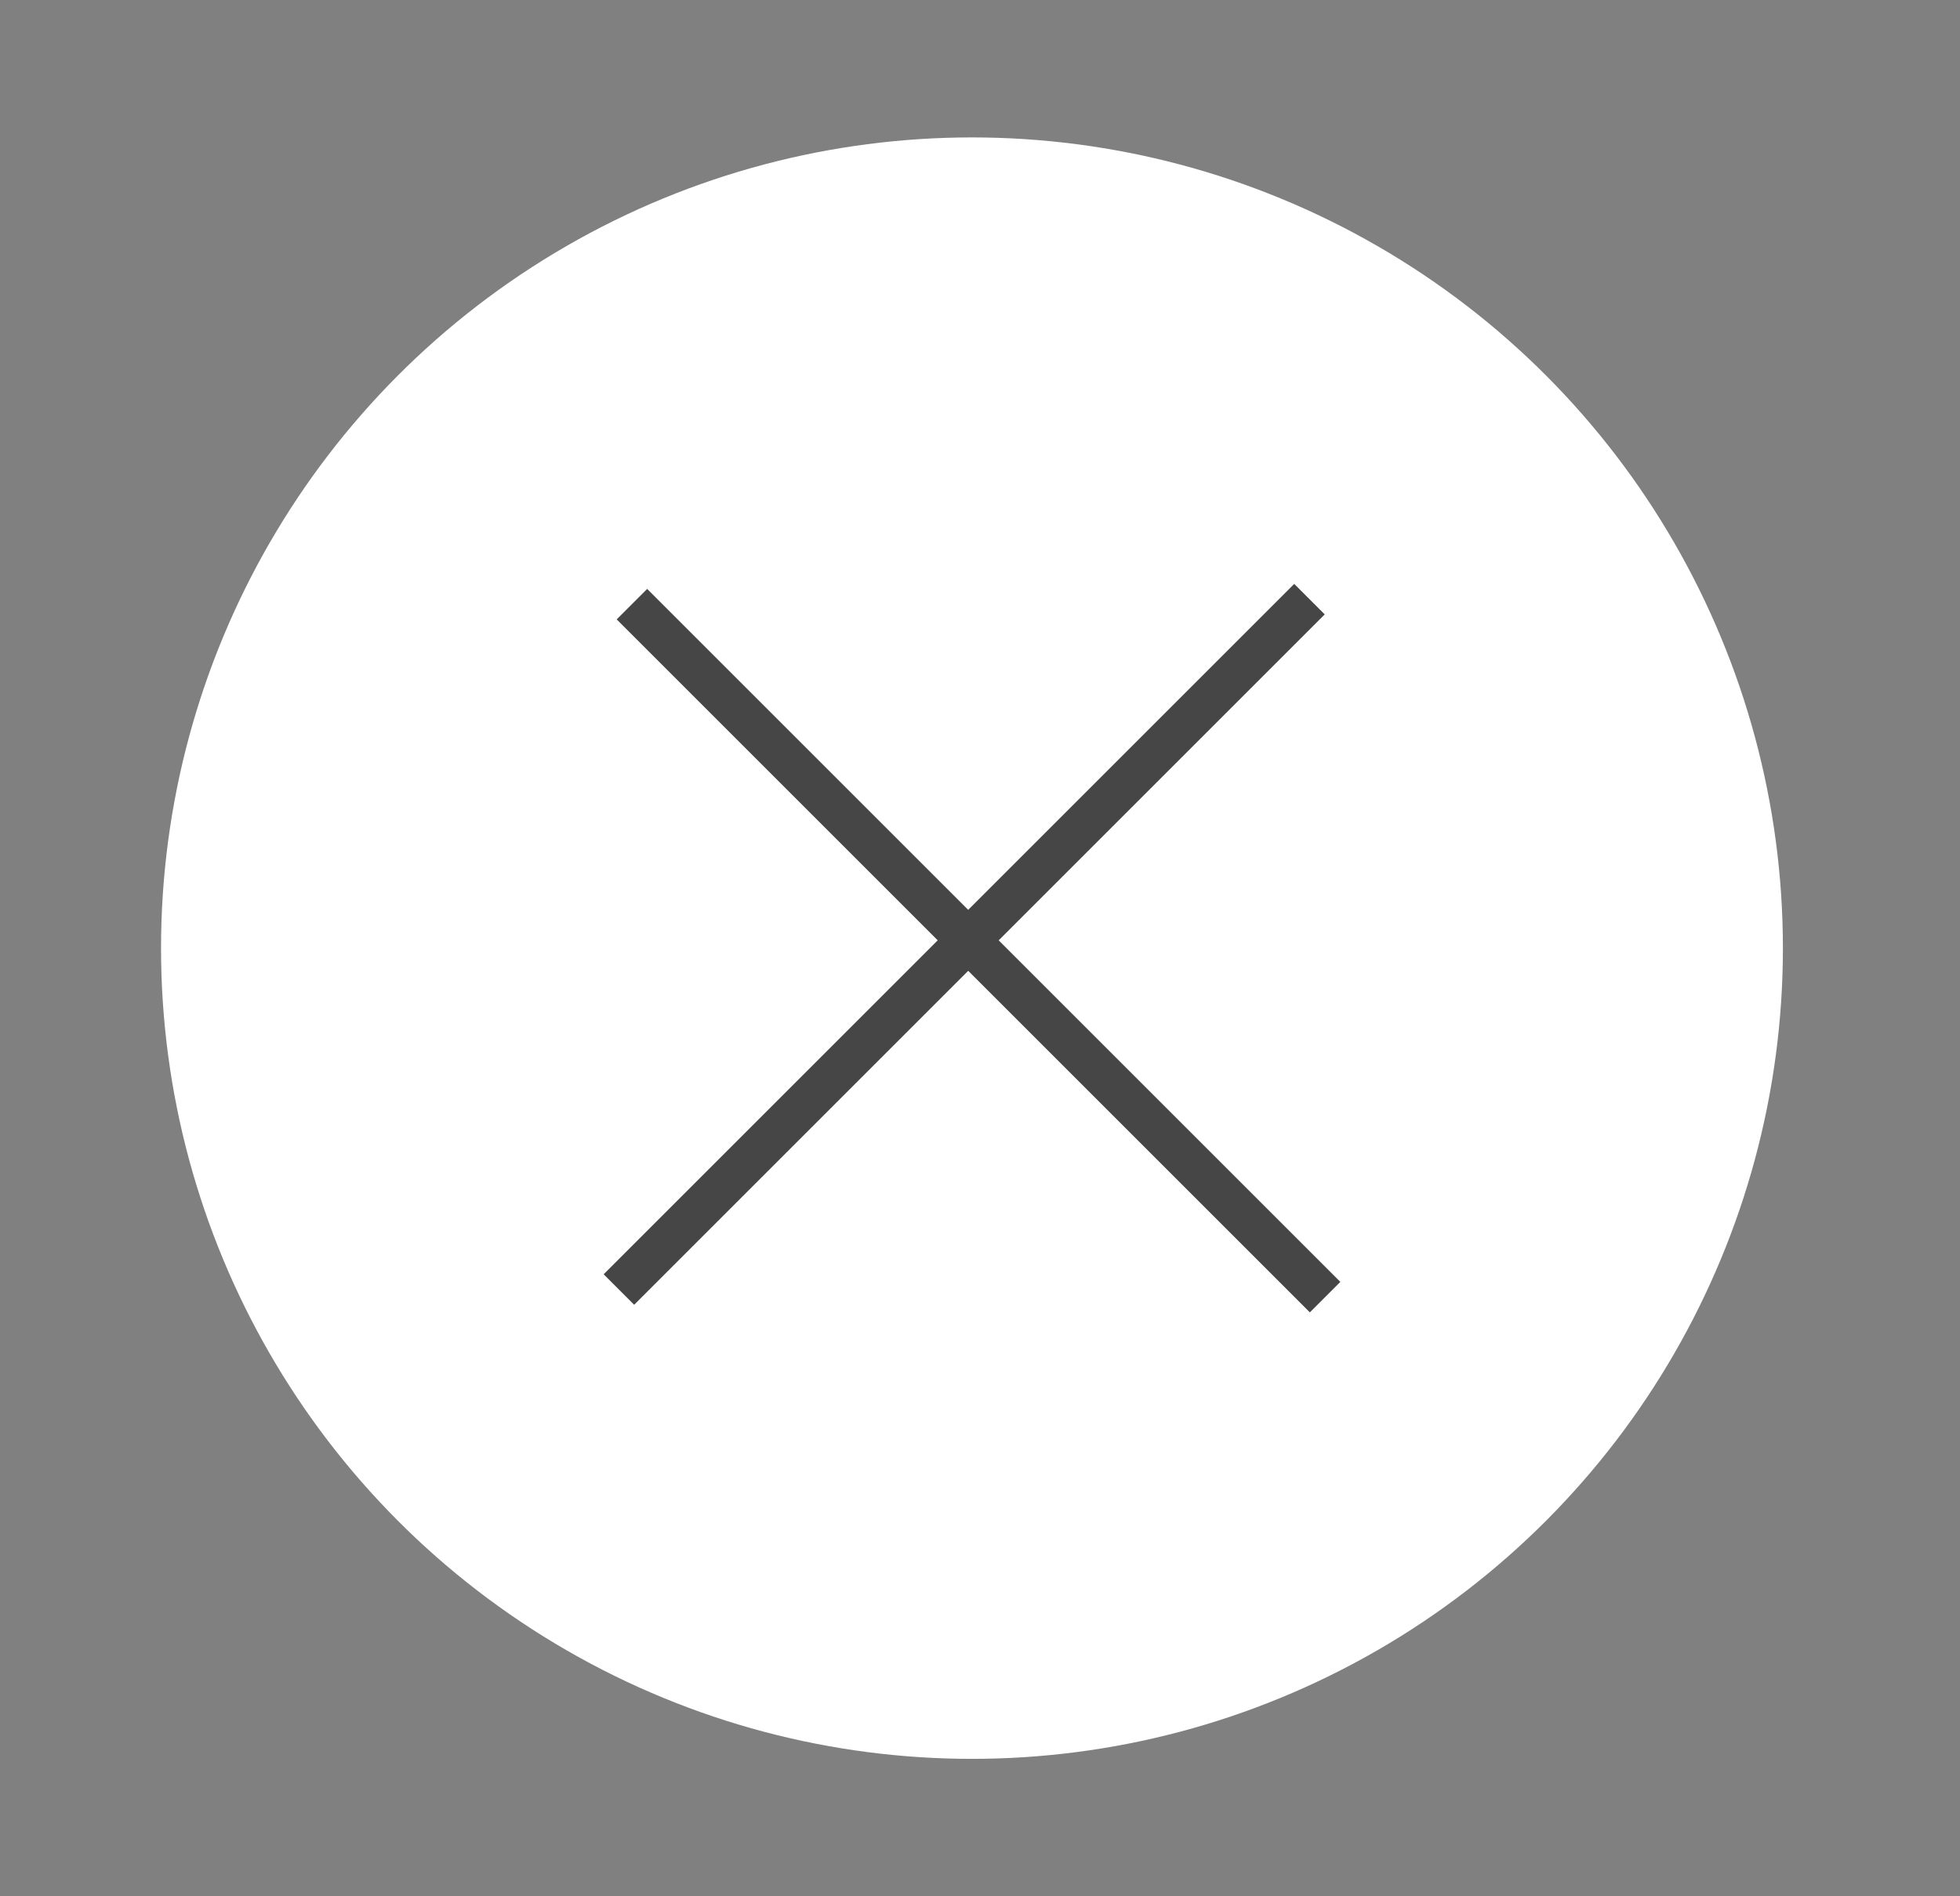 <svg width="31" height="30" viewBox="0 0 31 30" fill="none" xmlns="http://www.w3.org/2000/svg">
<rect x="0" y="0" width="31" height="30" fill="#808080" stroke="none"/>
<circle cx="15.373" cy="15" r="12.826" fill="white"/>
<rect x="10.236" y="9.317" width="15.504" height="0.682" transform="rotate(45 10.236 9.317)" fill="#464646"/>
<rect x="15.249" y="14.605" width="0.435" height="0.435" fill="#464646"/>
<rect x="20.952" y="9.72" width="15.446" height="0.682" transform="rotate(135 20.952 9.72)" fill="#464646"/>
</svg>
